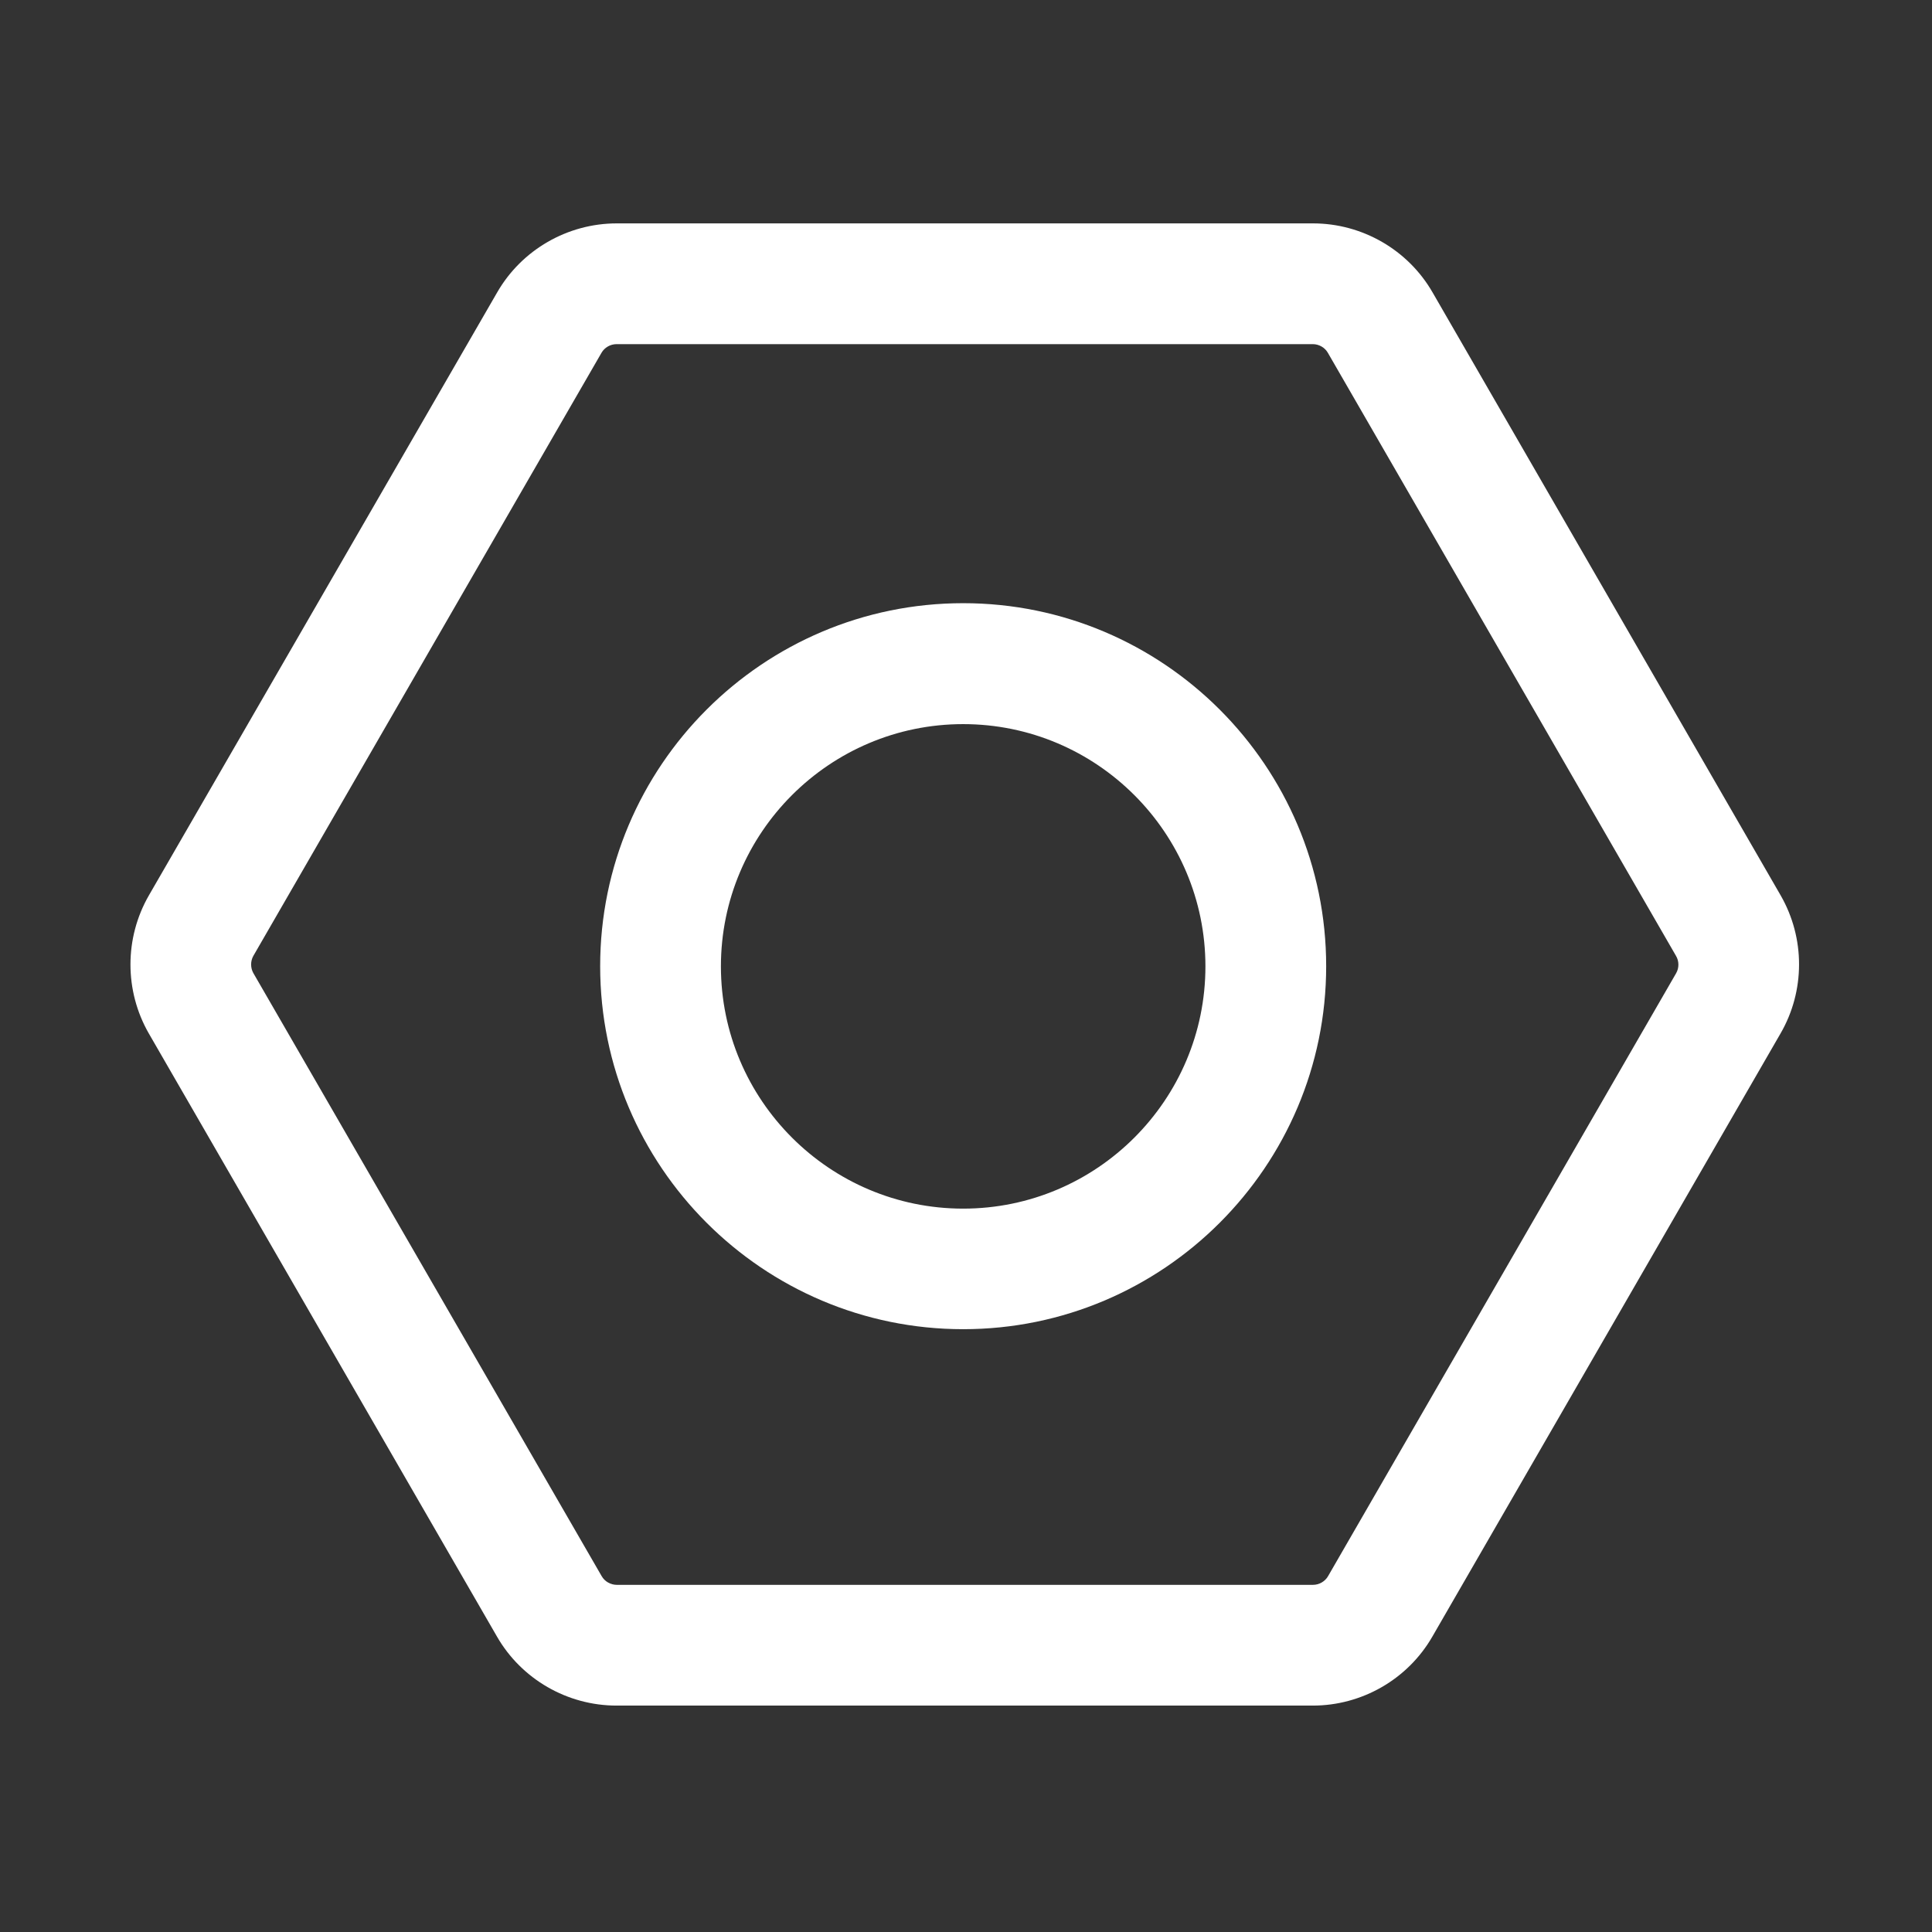 <?xml version="1.0" standalone="no"?><!DOCTYPE svg PUBLIC "-//W3C//DTD SVG 1.1//EN" "http://www.w3.org/Graphics/SVG/1.1/DTD/svg11.dtd"><svg t="1581480502494" class="icon" viewBox="0 0 1024 1024" version="1.1" xmlns="http://www.w3.org/2000/svg" p-id="2053" xmlns:xlink="http://www.w3.org/1999/xlink" width="200" height="200"><rect x="0" y="0" width="1024" height="1024" fill="#333333" stroke="none"/><defs><style type="text/css"></style></defs><path d="M943.8 474.6L759.3 155c-13-22.6-37.3-36.6-63.4-36.6h-369c-26.1 0-50.4 14-63.4 36.6L78.9 474.6c-13 22.6-13 50.6 0 73.2l184.5 319.6c13 22.6 37.3 36.6 63.4 36.6h369c26.1 0 50.4-14 63.4-36.6l184.5-319.6c13.1-22.6 13.1-50.6 0.1-73.2z m-55.4 41.2L703.9 835.4c-1.6 2.8-4.7 4.6-8 4.6h-369c-3.3 0-6.4-1.8-8-4.6L134.3 515.8c-1.6-2.8-1.6-6.4 0-9.2L318.8 187c1.6-2.8 4.7-4.6 8-4.6h369c3.3 0 6.4 1.8 8 4.6l184.5 319.6c1.7 2.8 1.7 6.4 0.1 9.2z" p-id="2054" fill="#ffffff"></path><path d="M510.5 319.7c-106.1 0-192.4 86.3-192.4 192.4s86.3 192.4 192.4 192.4c106.1 0 192.4-86.3 192.4-192.4s-86.3-192.4-192.4-192.4z m0 320.9c-70.8 0-128.4-57.6-128.4-128.4s57.6-128.4 128.4-128.4 128.4 57.6 128.4 128.4-57.6 128.4-128.4 128.4z" p-id="2055" fill="#ffffff"></path></svg>